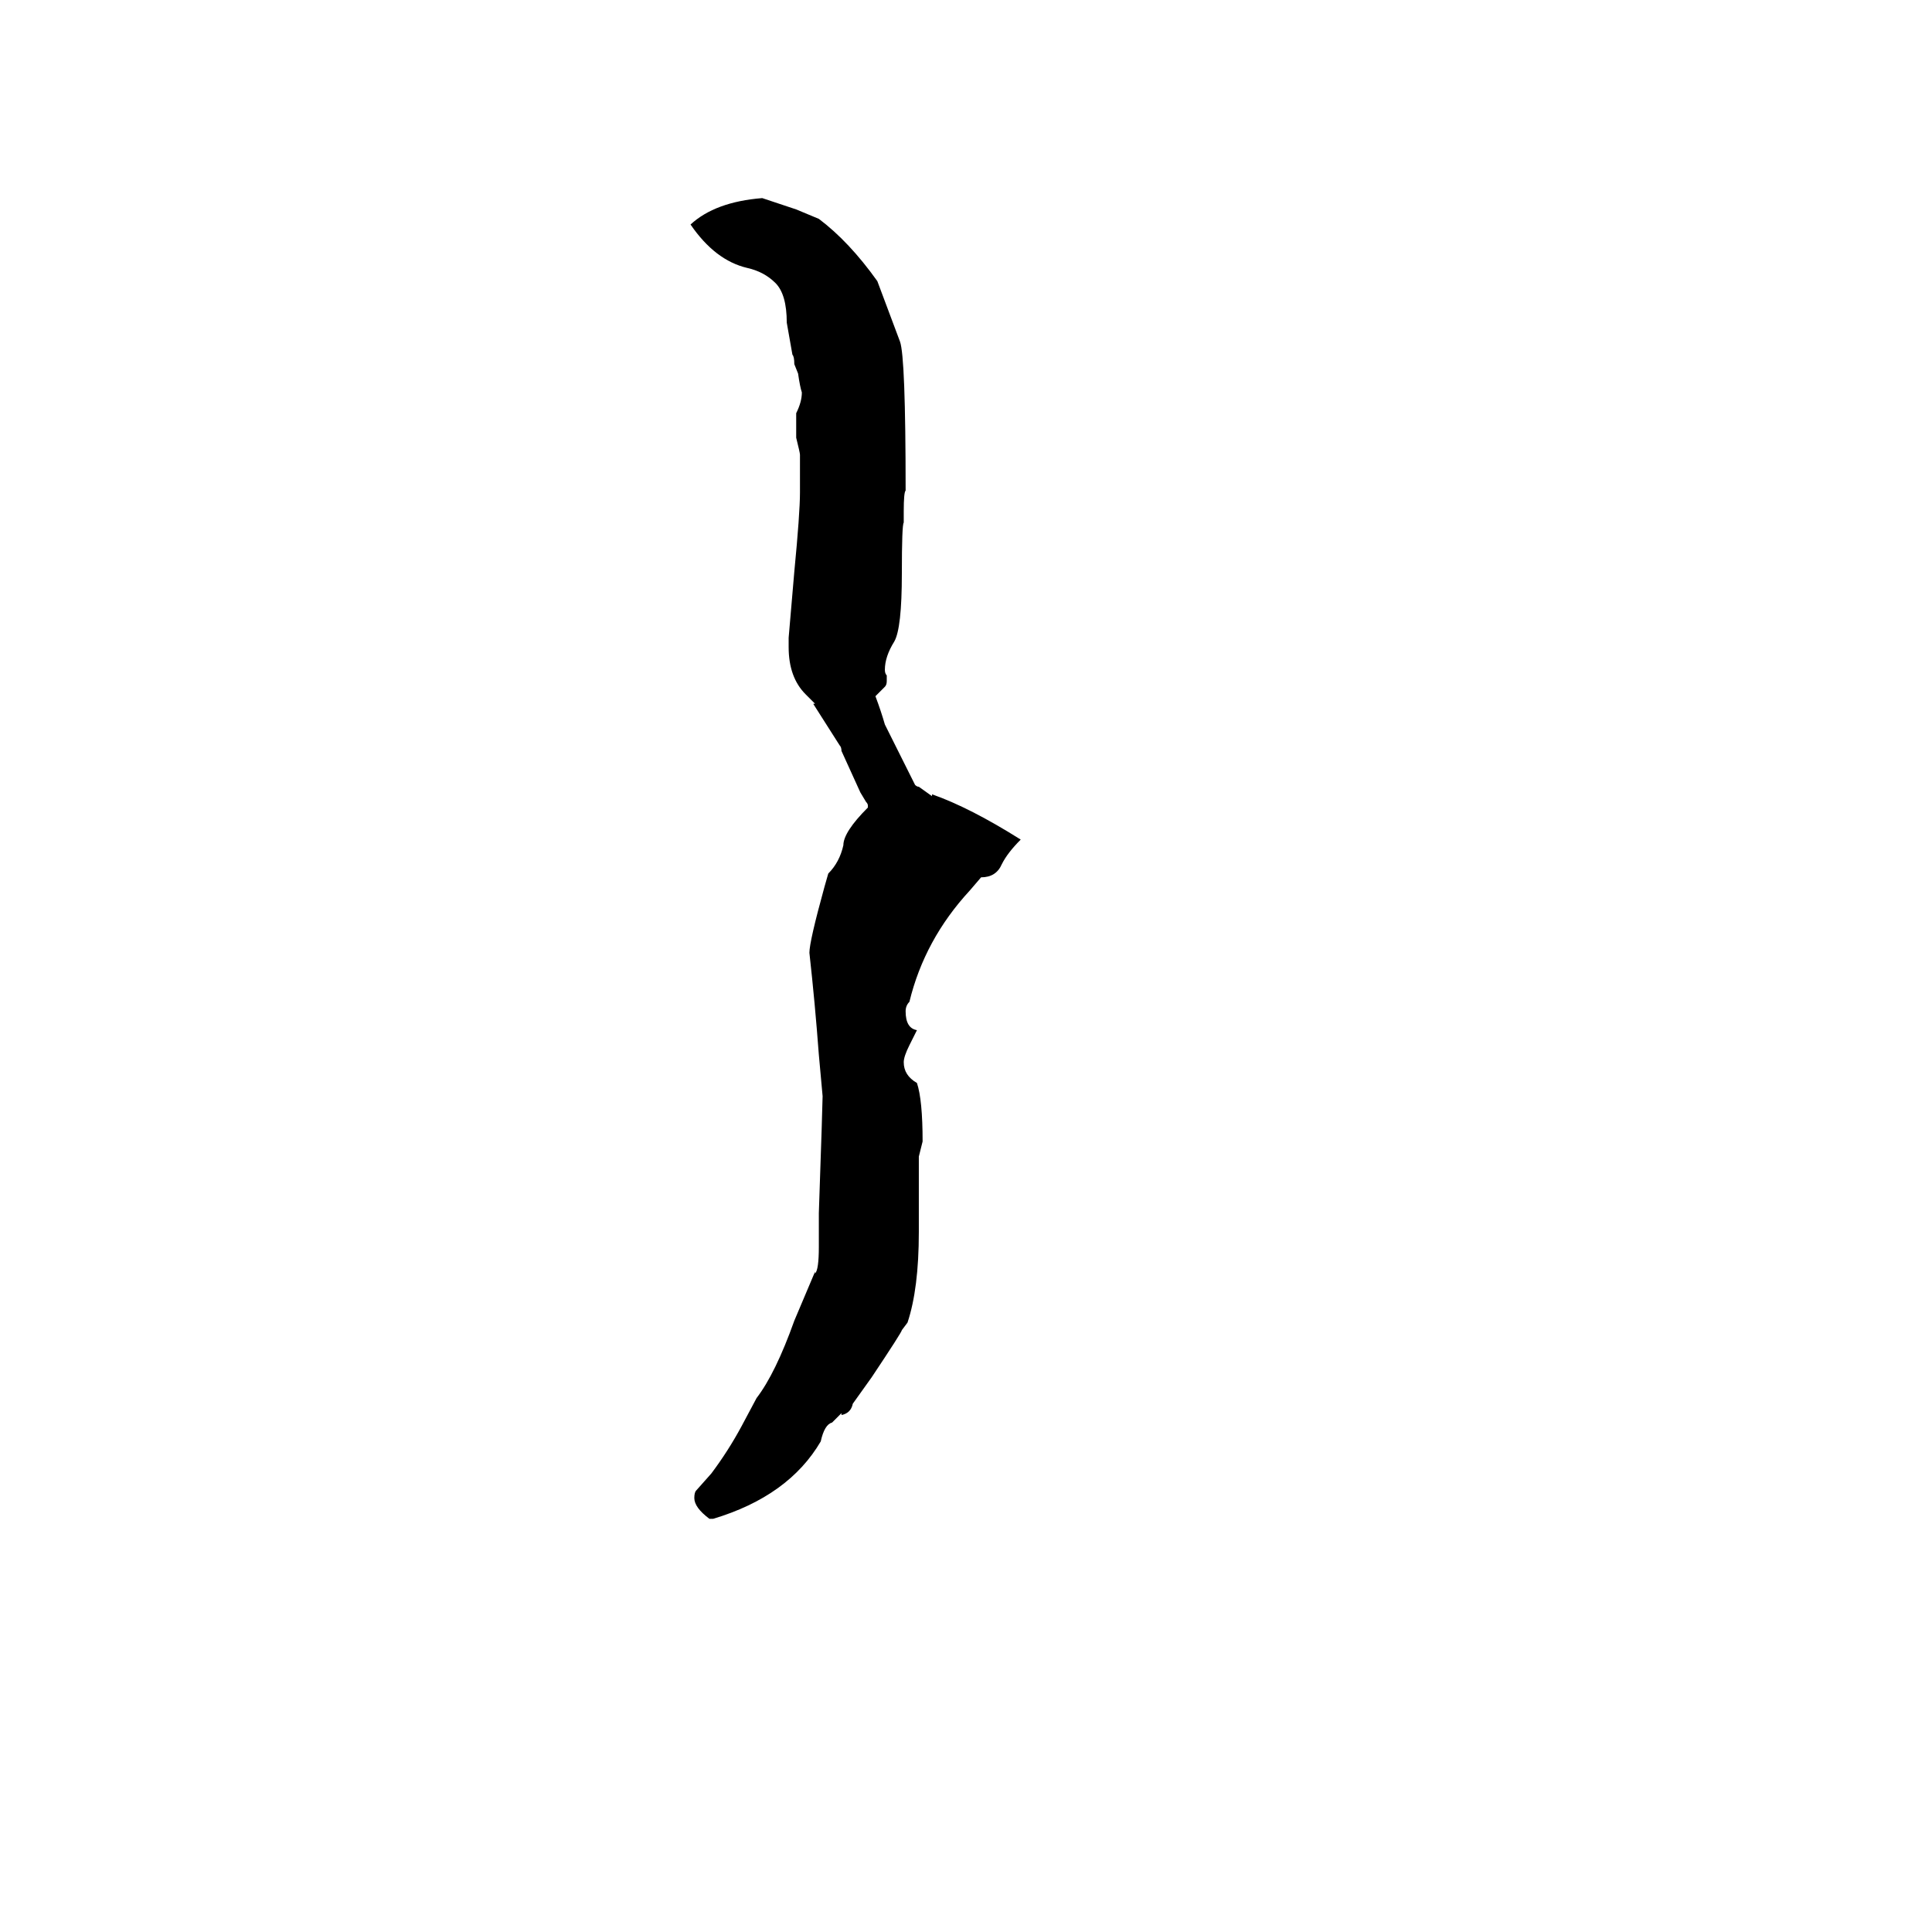 <svg xmlns="http://www.w3.org/2000/svg" viewBox="0 -800 1024 1024">
	<path fill="#000000" d="M378 5H376Q368 -1 368 -6Q368 -9 369 -10L377 -19Q386 -31 393 -44L401 -59Q411 -72 421 -100L432 -126V-125Q434 -127 434 -139V-157Q436 -215 436 -219Q435 -230 434 -241Q432 -268 429 -295Q429 -301 437 -330L439 -337Q445 -343 447 -352Q447 -359 460 -372V-373Q460 -374 459 -375L456 -380L446 -402Q446 -404 445 -405L431 -427H432L427 -432Q418 -441 418 -457V-462L421 -497Q424 -528 424 -539V-559Q424 -560 422 -568V-581Q425 -587 425 -592Q424 -595 423 -602L421 -607Q421 -611 420 -612L417 -629Q417 -644 411 -650Q405 -656 396 -658Q379 -662 366 -681Q379 -693 404 -695L422 -689L434 -684Q450 -672 465 -651L477 -619Q480 -611 480 -540Q479 -539 479 -529V-523Q478 -522 478 -496Q478 -467 474 -460Q469 -452 469 -445Q469 -443 470 -442V-439Q470 -437 469 -436L464 -431Q467 -423 469 -416L482 -390L485 -384Q486 -383 487 -383L494 -378V-379Q514 -372 541 -355Q534 -348 531 -342Q528 -335 520 -335L514 -328Q490 -302 482 -269Q480 -267 480 -264Q480 -255 486 -254L482 -246Q479 -240 479 -237Q479 -230 486 -226Q489 -217 489 -195Q488 -191 487 -187V-147Q487 -117 481 -99L478 -95Q478 -94 462 -70L452 -56Q451 -51 446 -50V-51L441 -46Q437 -45 435 -36Q418 -7 378 5Z"/>
</svg>